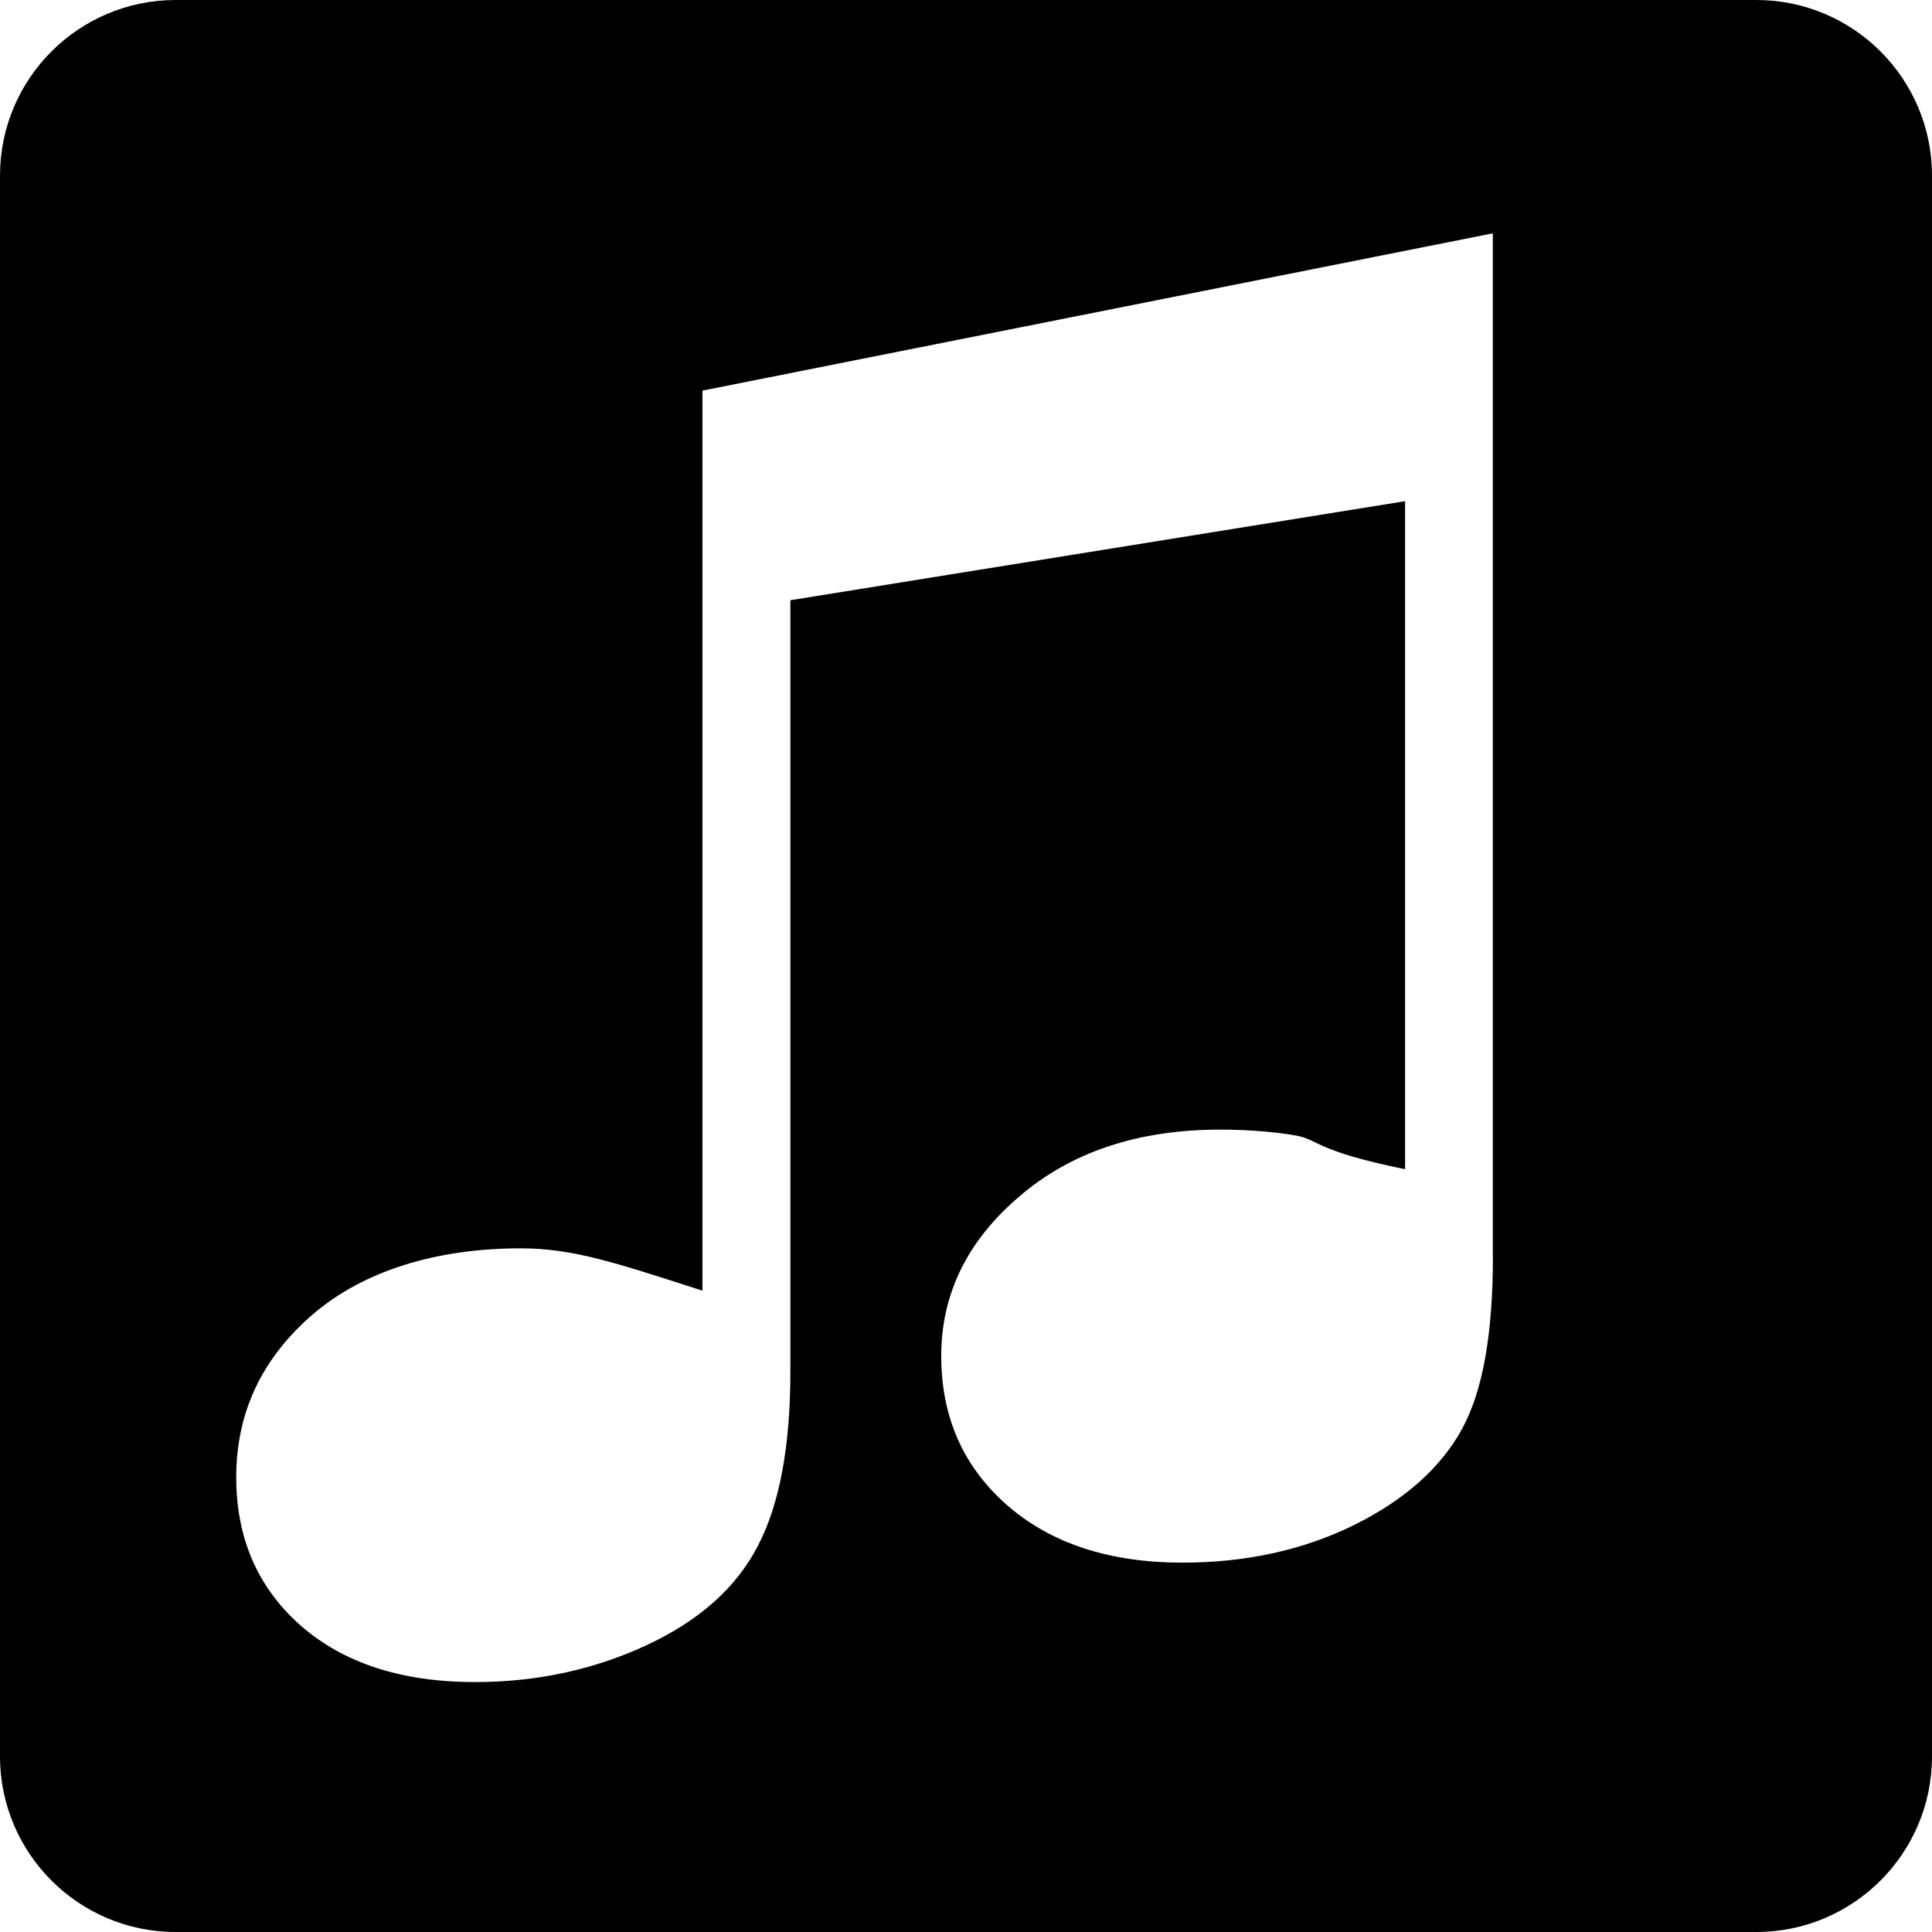 <?xml version="1.0" encoding="iso-8859-1"?>
<!-- Generator: Adobe Illustrator 16.0.4, SVG Export Plug-In . SVG Version: 6.00 Build 0)  -->
<!DOCTYPE svg PUBLIC "-//W3C//DTD SVG 1.1//EN" "http://www.w3.org/Graphics/SVG/1.1/DTD/svg11.dtd">
<svg version="1.1" id="Layer_1" xmlns="http://www.w3.org/2000/svg" xmlns:xlink="http://www.w3.org/1999/xlink" x="0px" y="0px"
	 width="22px" height="22px" viewBox="0 0 22 22" style="enable-background:new 0 0 22 22;" xml:space="preserve">
<path d="M22,2c0-1.104-0.896-2-2-2H2C0.896,0,0,0.896,0,2v18c0,1.104,0.896,2,2,2h18c1.104,0,2-0.896,2-2V2z M17,14.302
	c0,0.871-0.11,1.525-0.35,1.967c-0.24,0.44-0.647,0.806-1.225,1.094c-0.578,0.285-1.229,0.431-1.959,0.431
	c-0.836,0-1.503-0.22-2.001-0.657c-0.499-0.439-0.747-1.005-0.747-1.697c0-0.7,0.293-1.306,0.885-1.812
	c0.591-0.51,1.356-0.765,2.294-0.765c0.305,0,0.65,0.026,0.886,0.073C15.017,12.985,15,13.11,16,13.314V5.707L9,6.835v8.788
	c0,0.848-0.123,1.506-0.369,1.978c-0.244,0.475-0.667,0.853-1.266,1.132s-1.251,0.421-1.957,0.421c-0.837,0-1.499-0.217-1.987-0.646
	c-0.488-0.432-0.731-0.995-0.731-1.687c0-0.737,0.292-1.355,0.874-1.856c0.584-0.5,1.417-0.75,2.363-0.75
	c0.597,0,1.072,0.16,2.072,0.482V4.448l9-1.791V14.302z"/>
<g>
</g>
<g>
</g>
<g>
</g>
<g>
</g>
<g>
</g>
<g>
</g>
<g>
</g>
<g>
</g>
<g>
</g>
<g>
</g>
<g>
</g>
<g>
</g>
<g>
</g>
<g>
</g>
<g>
</g>
</svg>
